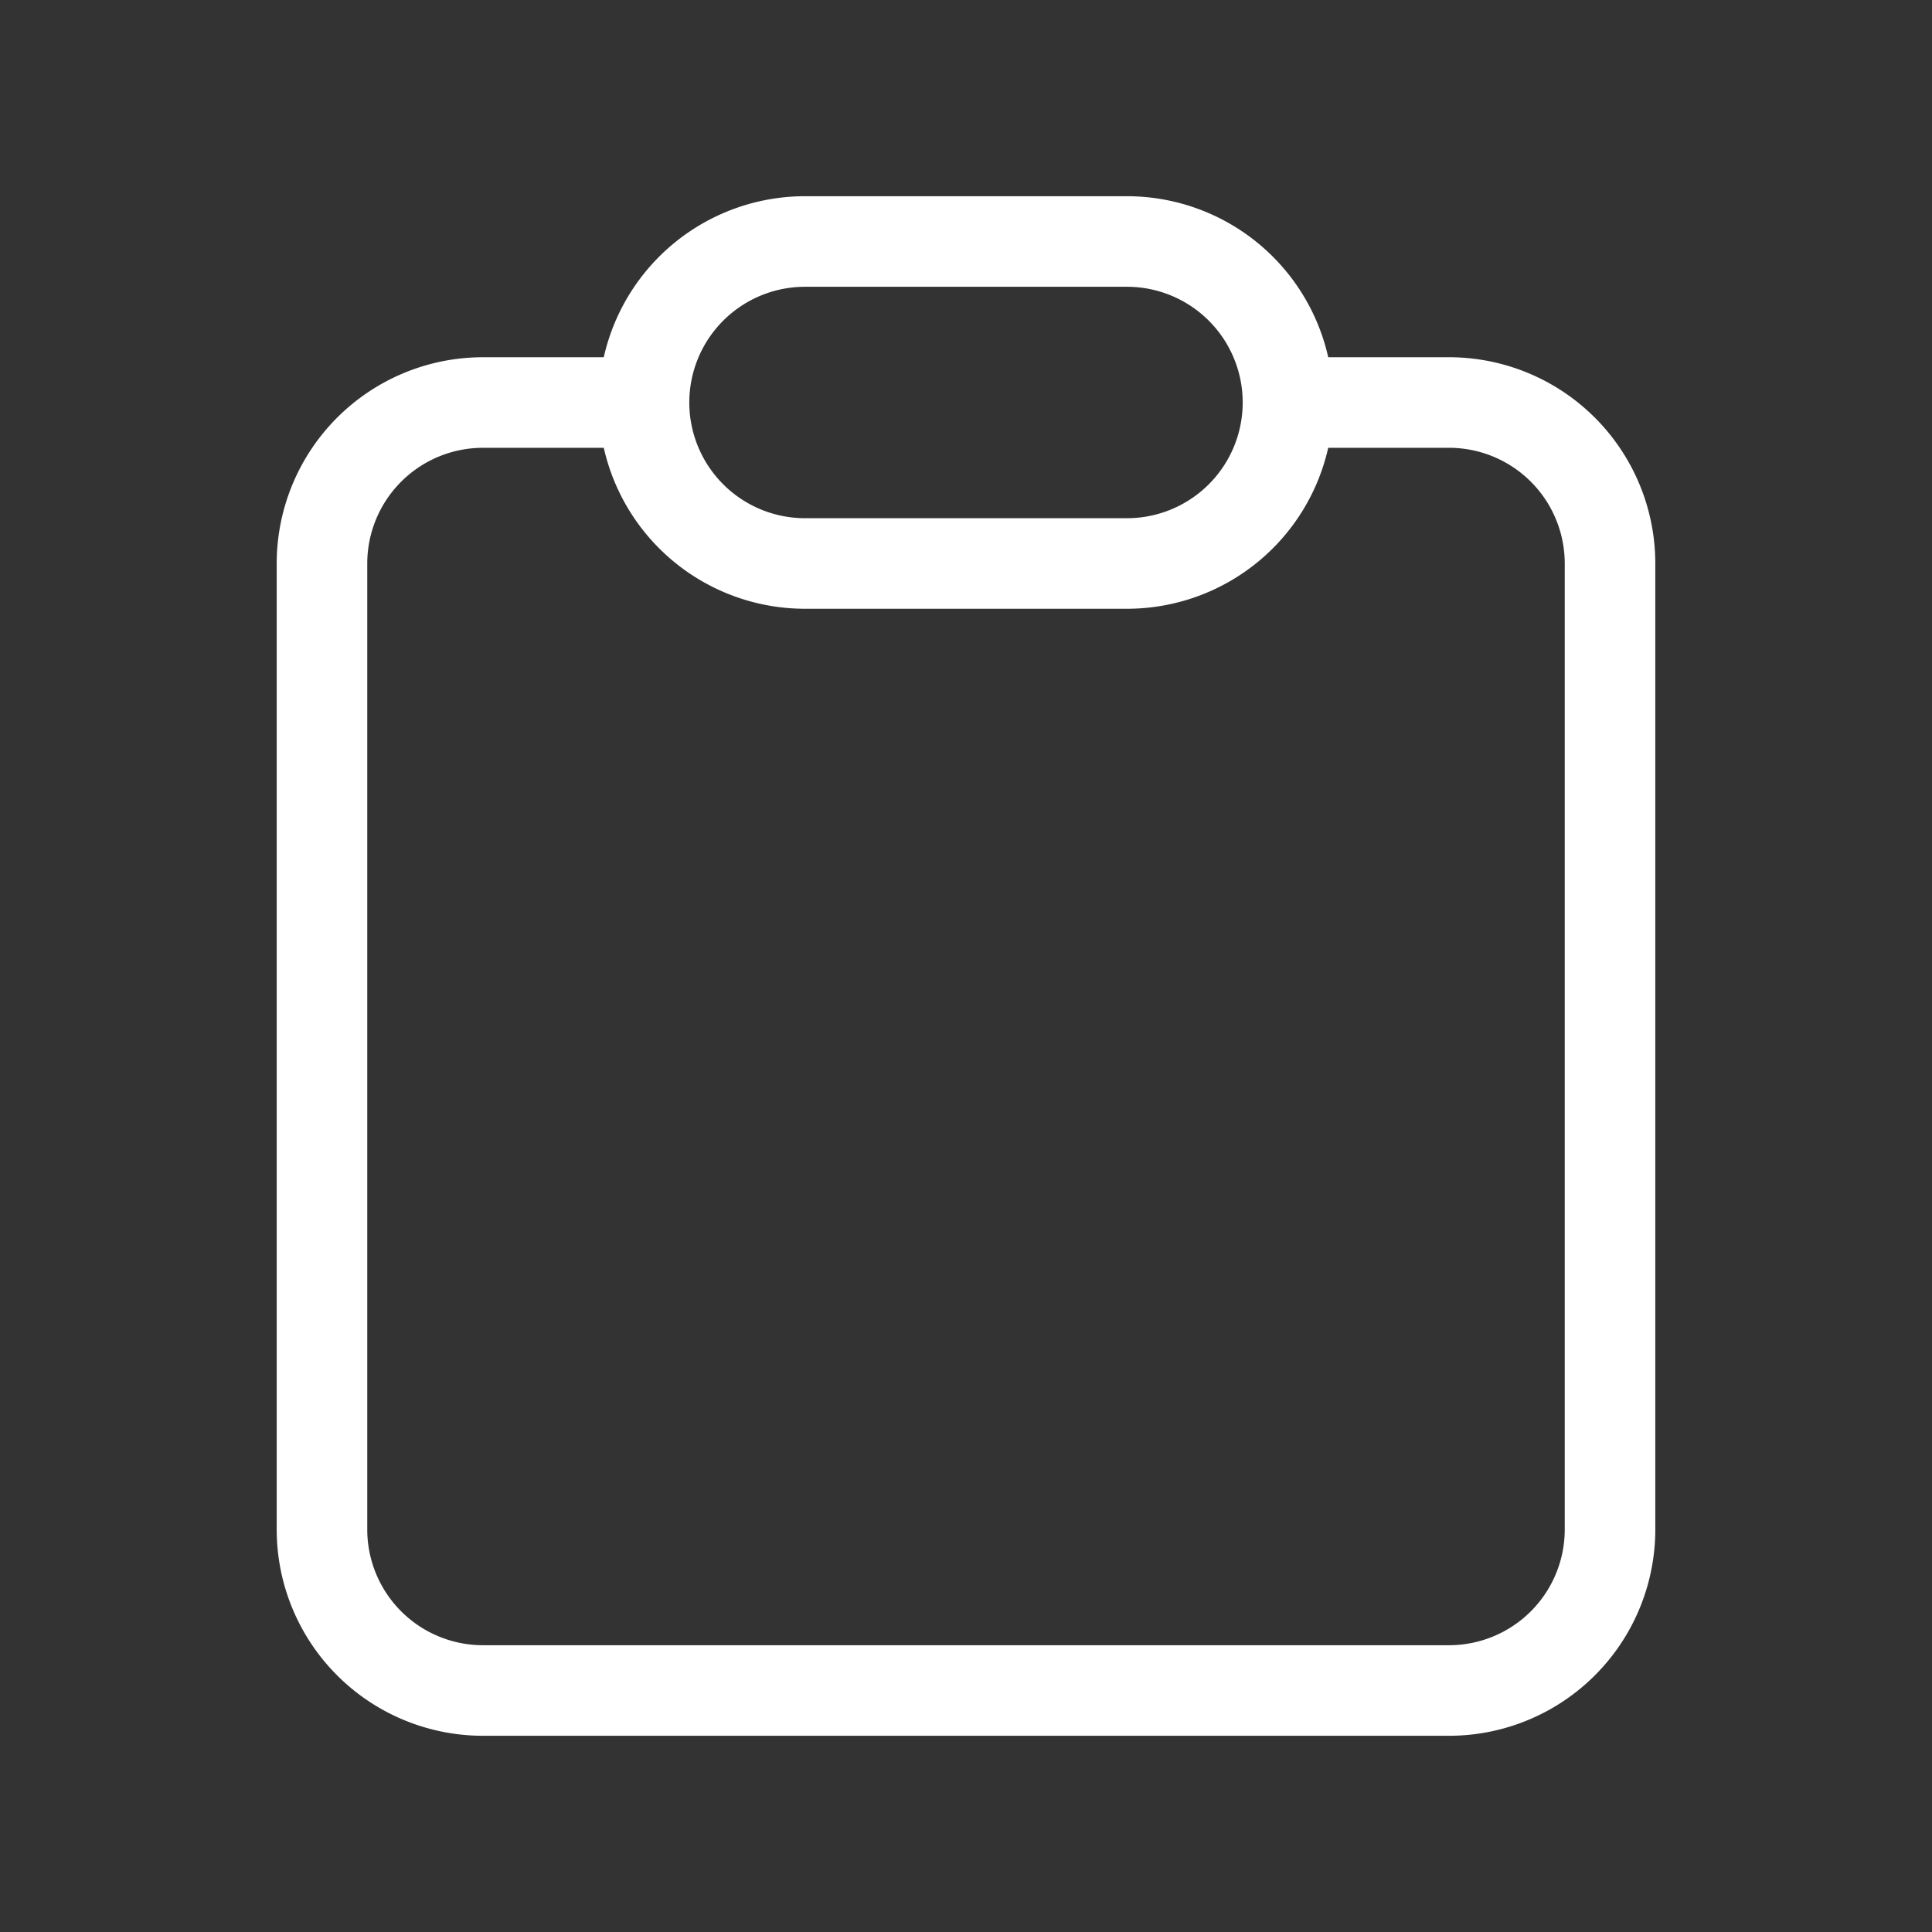 <svg xmlns="http://www.w3.org/2000/svg" width="32" height="32" fill="none"><rect width="100%" height="100%" fill="#333333" stroke="none"/><path stroke="#fff" stroke-linecap="round" stroke-linejoin="round" stroke-width="1.5" d="M10.667 6.667H8a2.667 2.667 0 0 0-2.667 2.666v16A2.667 2.667 0 0 0 8 28h16a2.667 2.667 0 0 0 2.667-2.667v-16A2.667 2.667 0 0 0 24 6.667h-2.667m-10.666 0a2.667 2.667 0 0 0 2.666 2.666h5.334a2.667 2.667 0 0 0 2.666-2.666m-10.666 0A2.667 2.667 0 0 1 13.333 4h5.334a2.667 2.667 0 0 1 2.666 2.667"/></svg>